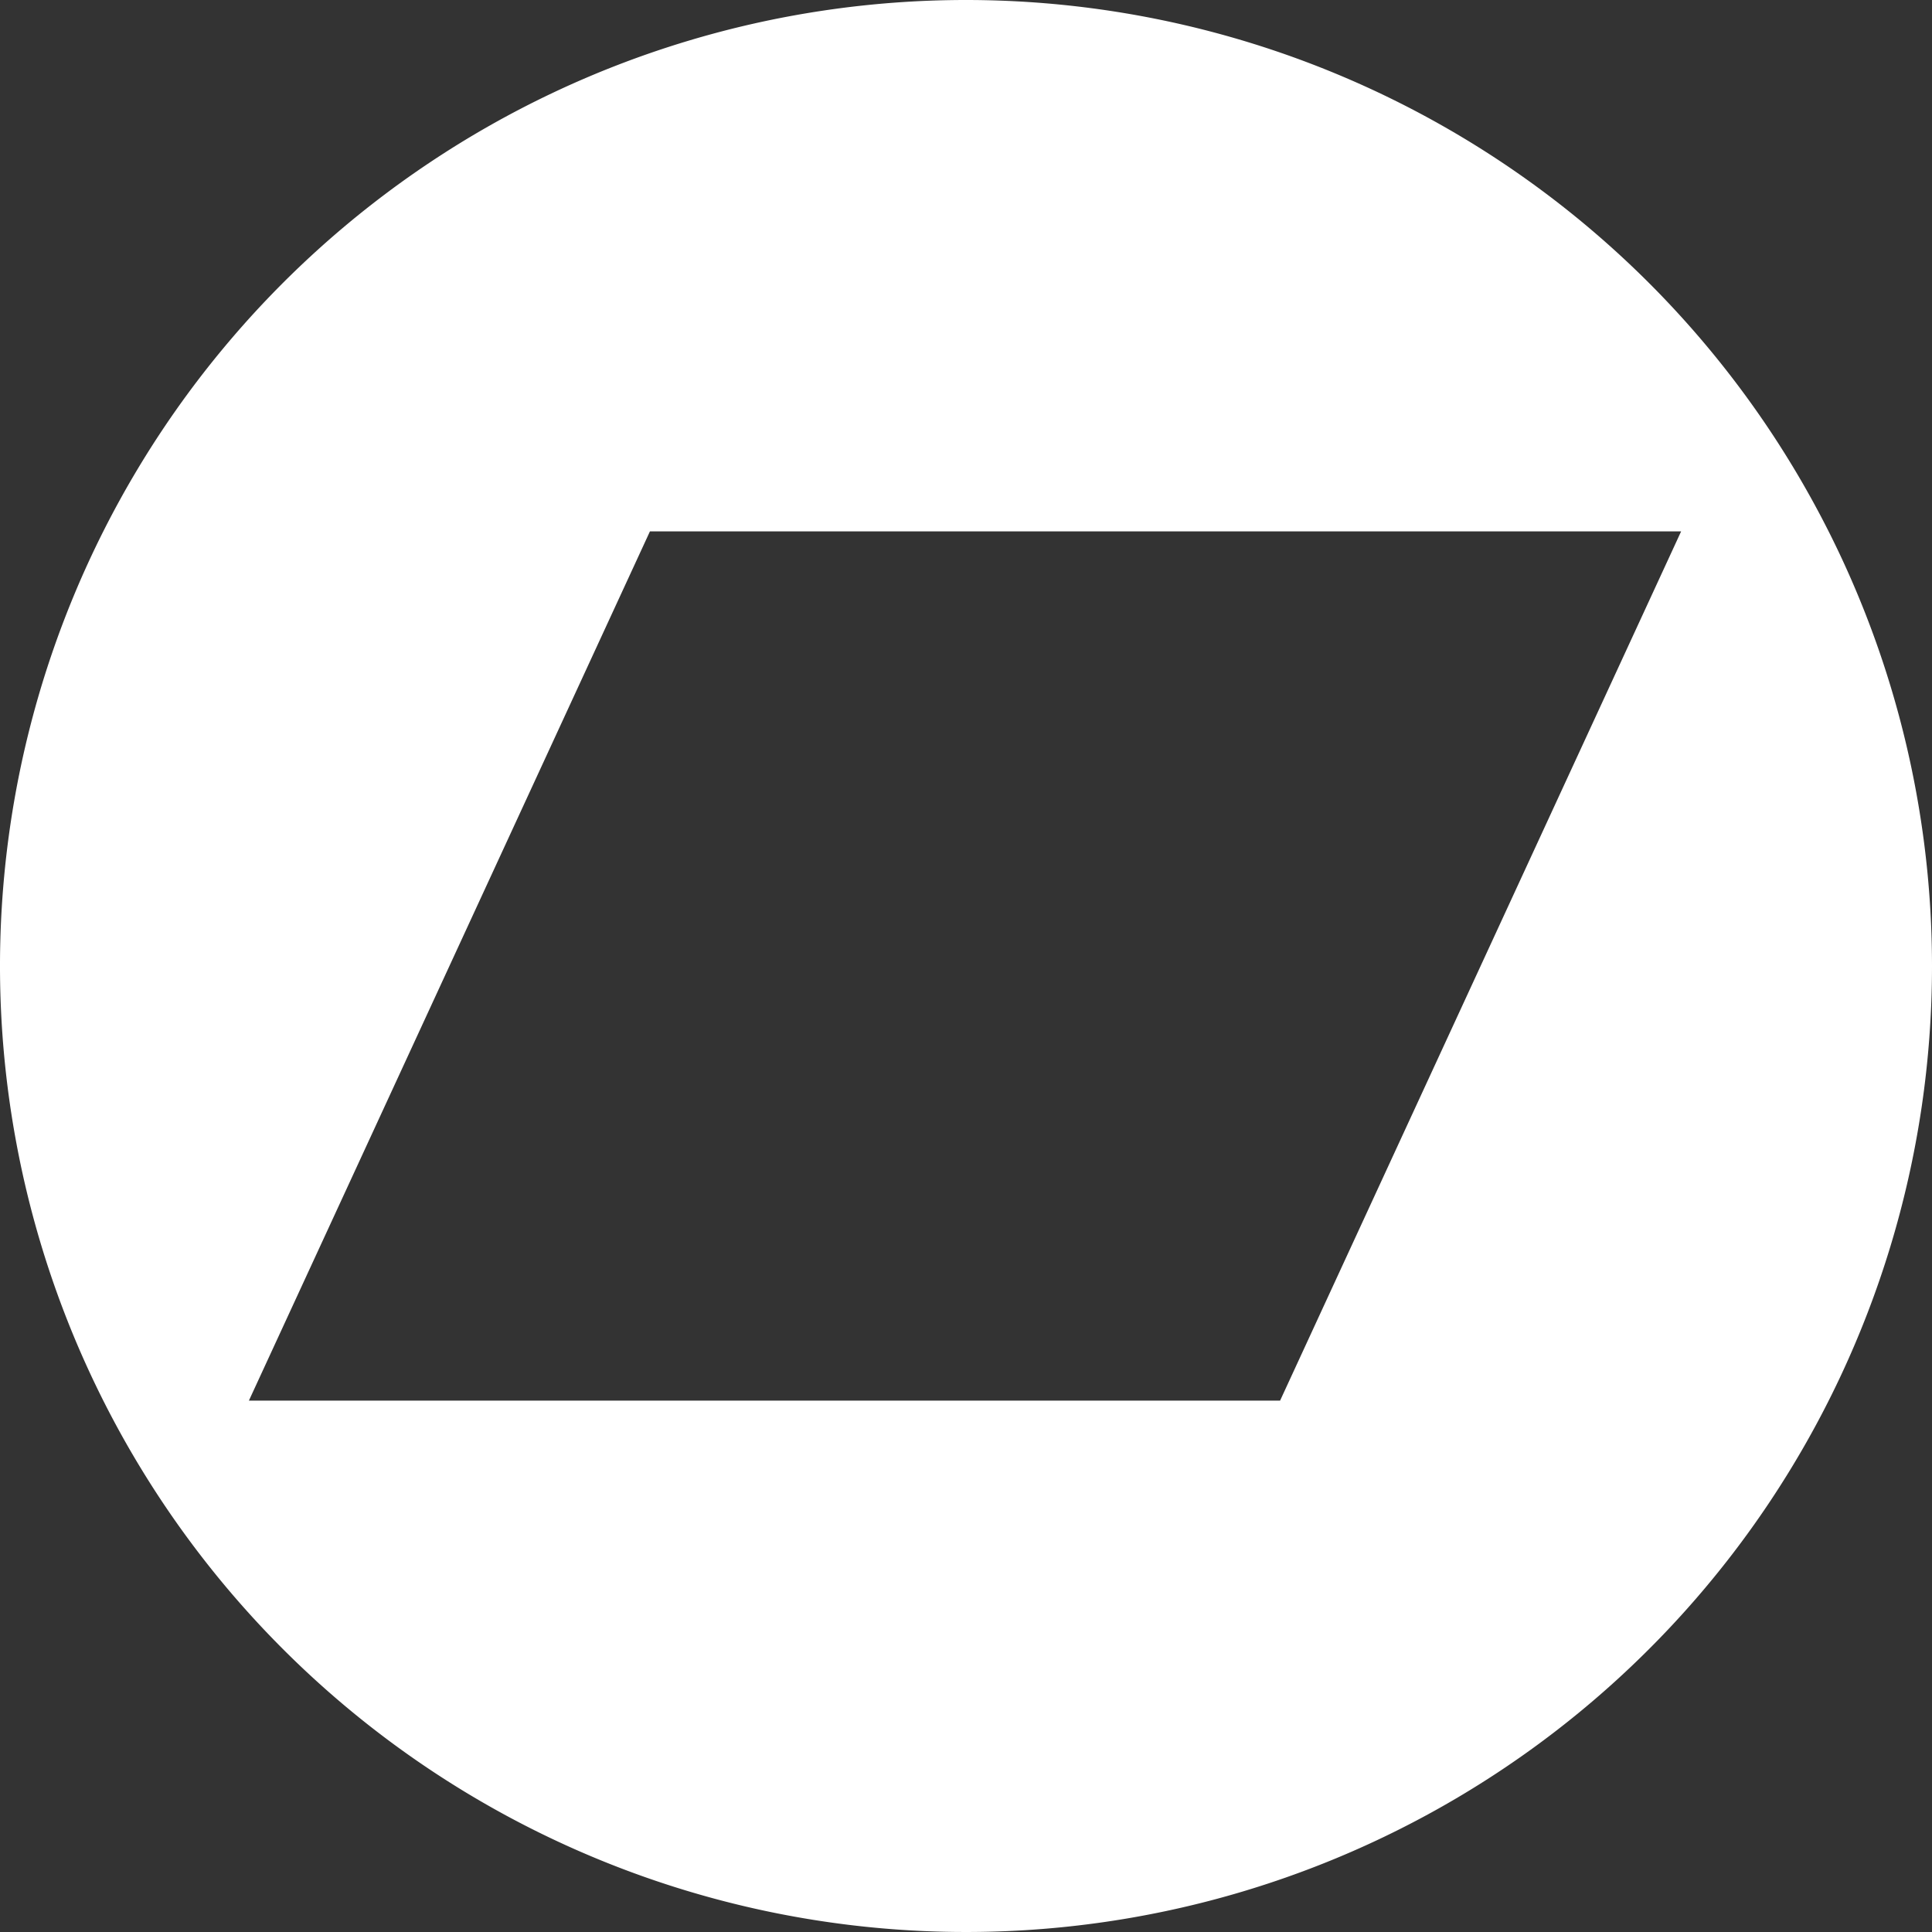 <?xml version="1.0" encoding="UTF-8"?> <svg xmlns="http://www.w3.org/2000/svg" id="Capa_1" data-name="Capa 1" viewBox="0 0 97.8 97.8"><rect x="0" y="0" width="97.8" height="97.8" fill="#333333" stroke="none"/> <defs> <style>.cls-1{fill:#fff;}</style> </defs> <title>bandcamp-log2</title> <path class="cls-1" d="M48.9,0A48.9,48.9,0,1,0,97.8,48.9,48.91,48.91,0,0,0,48.9,0ZM64.8,70.9H12.6l20.3-44H85.1Z"></path> </svg> 